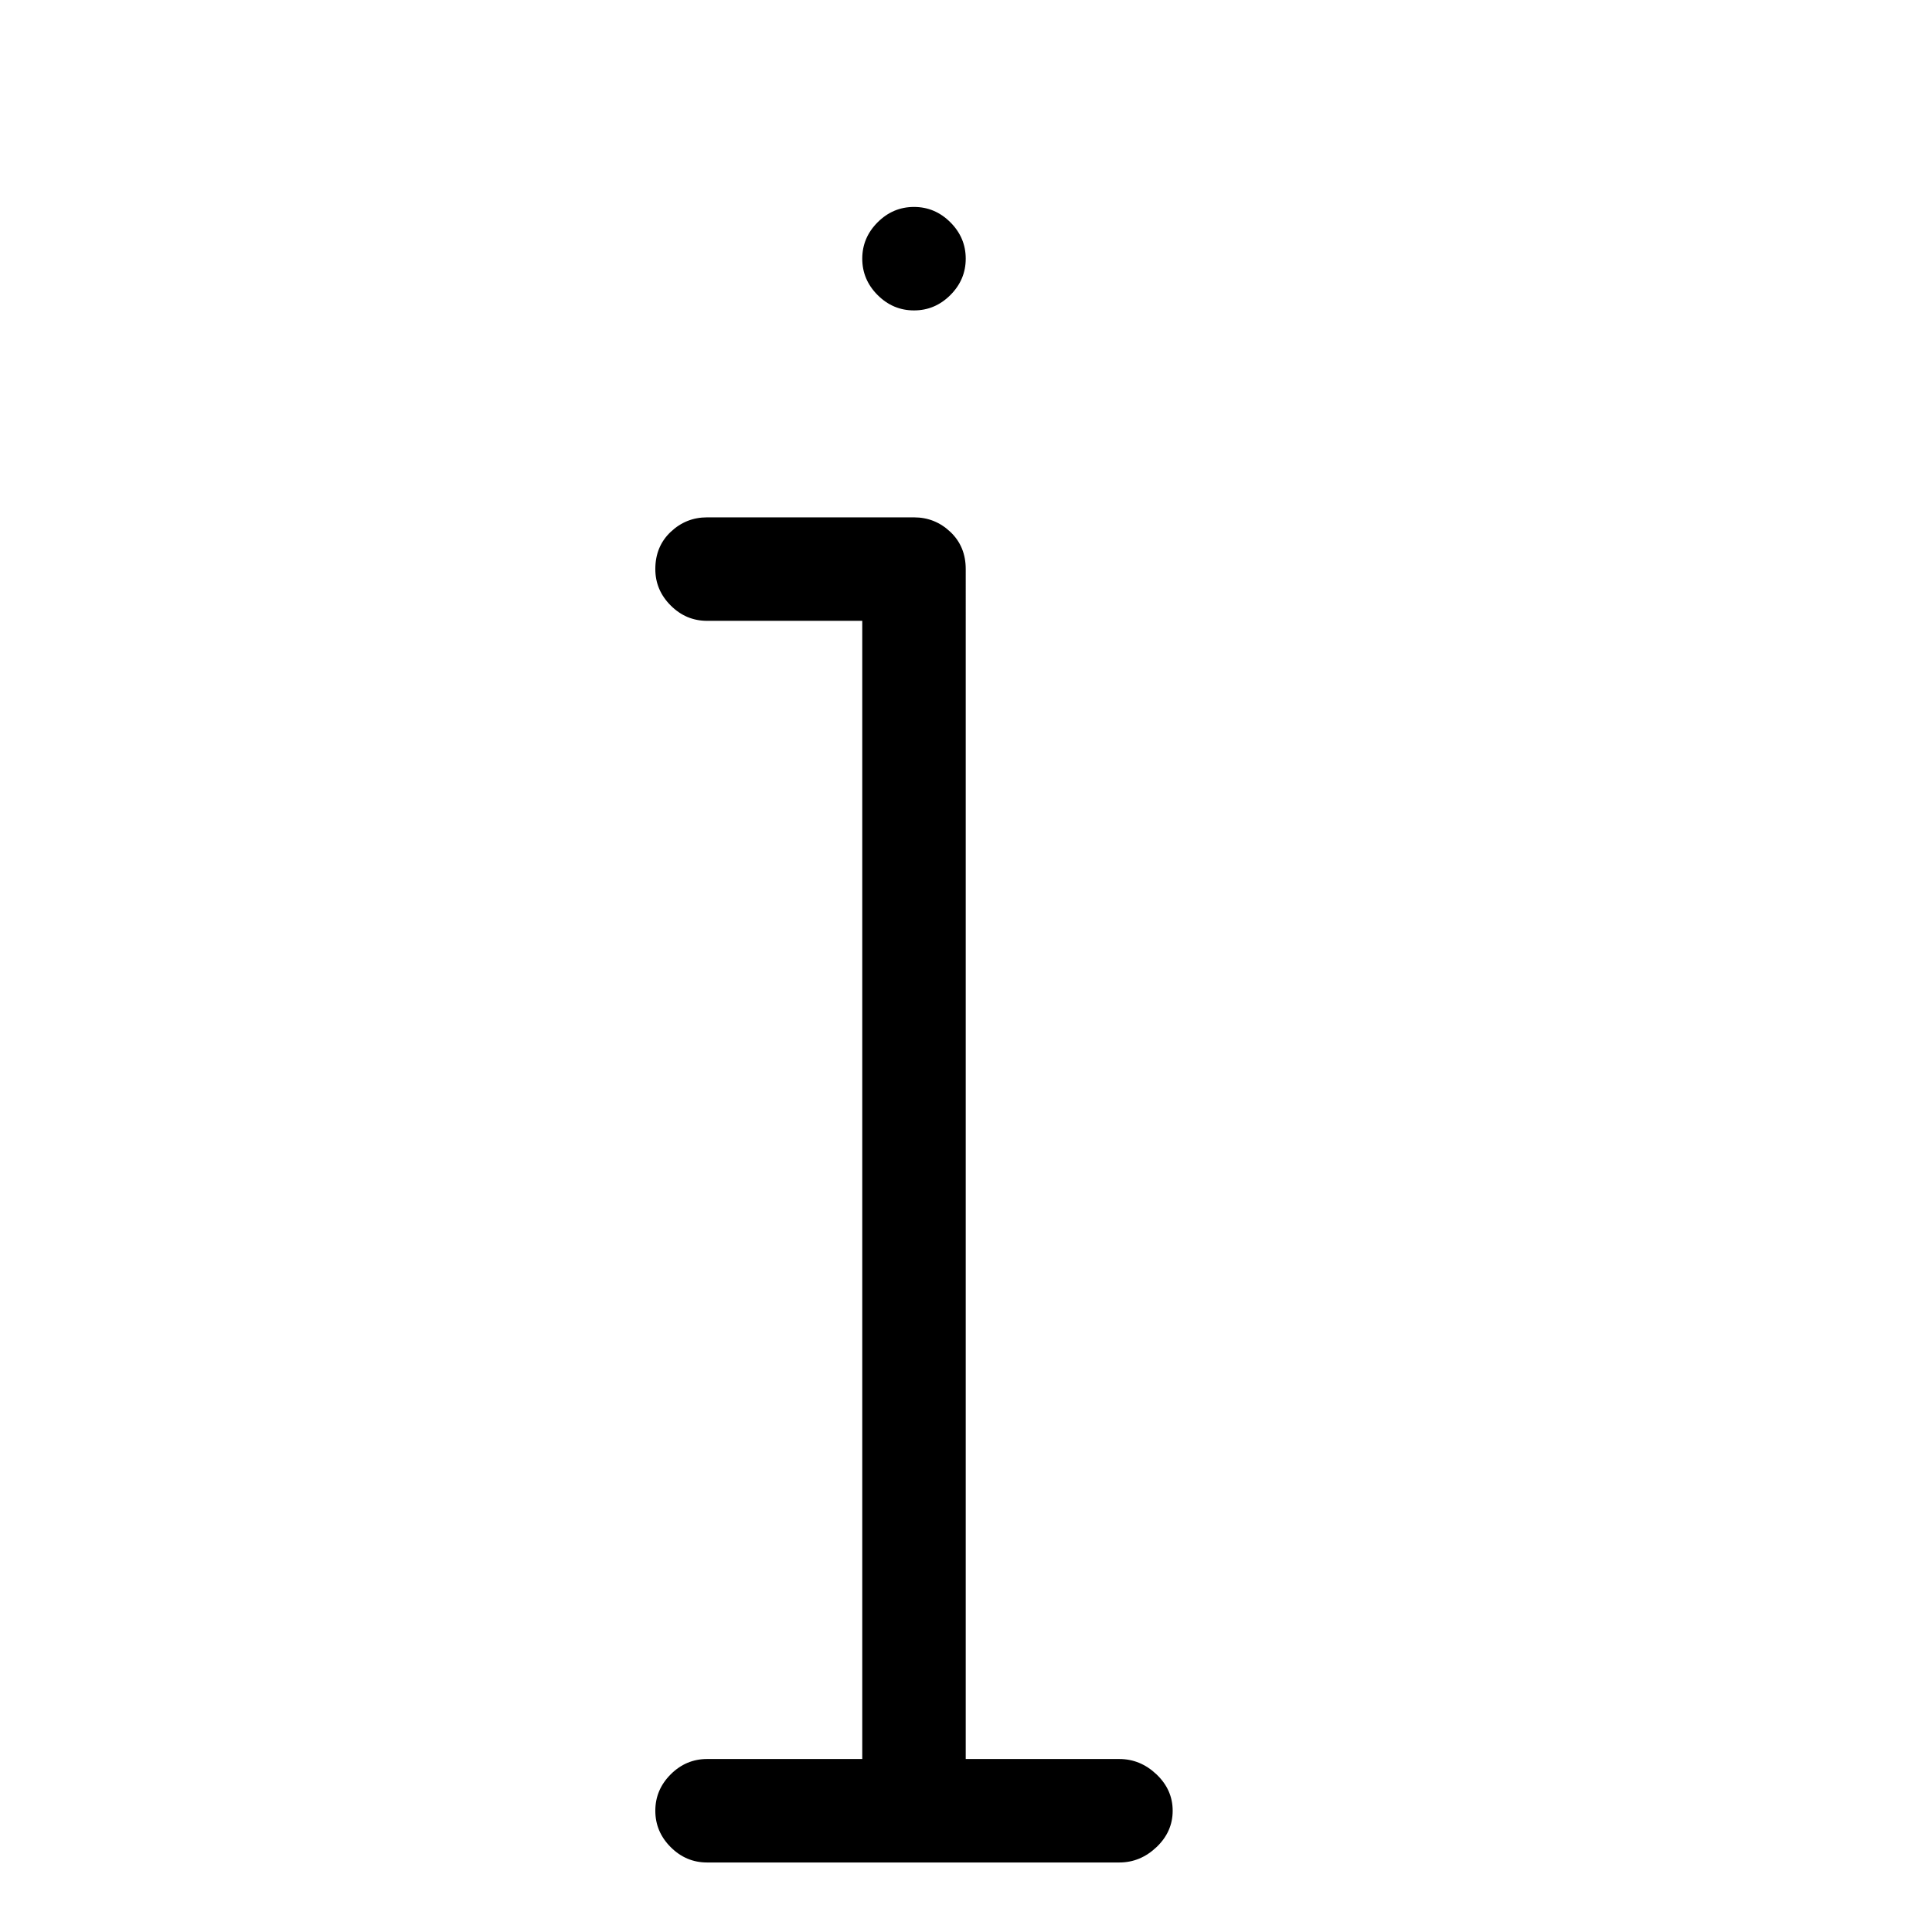 <svg viewBox="0 0 1195 1195" xmlns="http://www.w3.org/2000/svg"><path d="M565.333 128q13 0 22.5 9.5t9.5 22.5-9.5 22.5-22.5 9.5-22.5-9.5-9.5-22.5 9.5-22.5 22.5-9.5zm32 224q0-14-9.5-23t-22.5-9h-128q-13 0-22.5 9t-9.5 23q0 13 9.5 22.5t22.5 9.5h96v704h-96q-13 0-22.5 9.5t-9.5 22.5 9.5 22.5 22.5 9.5h255q13 0 23-9.5t10-22.5-10-22.5-23-9.5h-95V352z"/></svg>